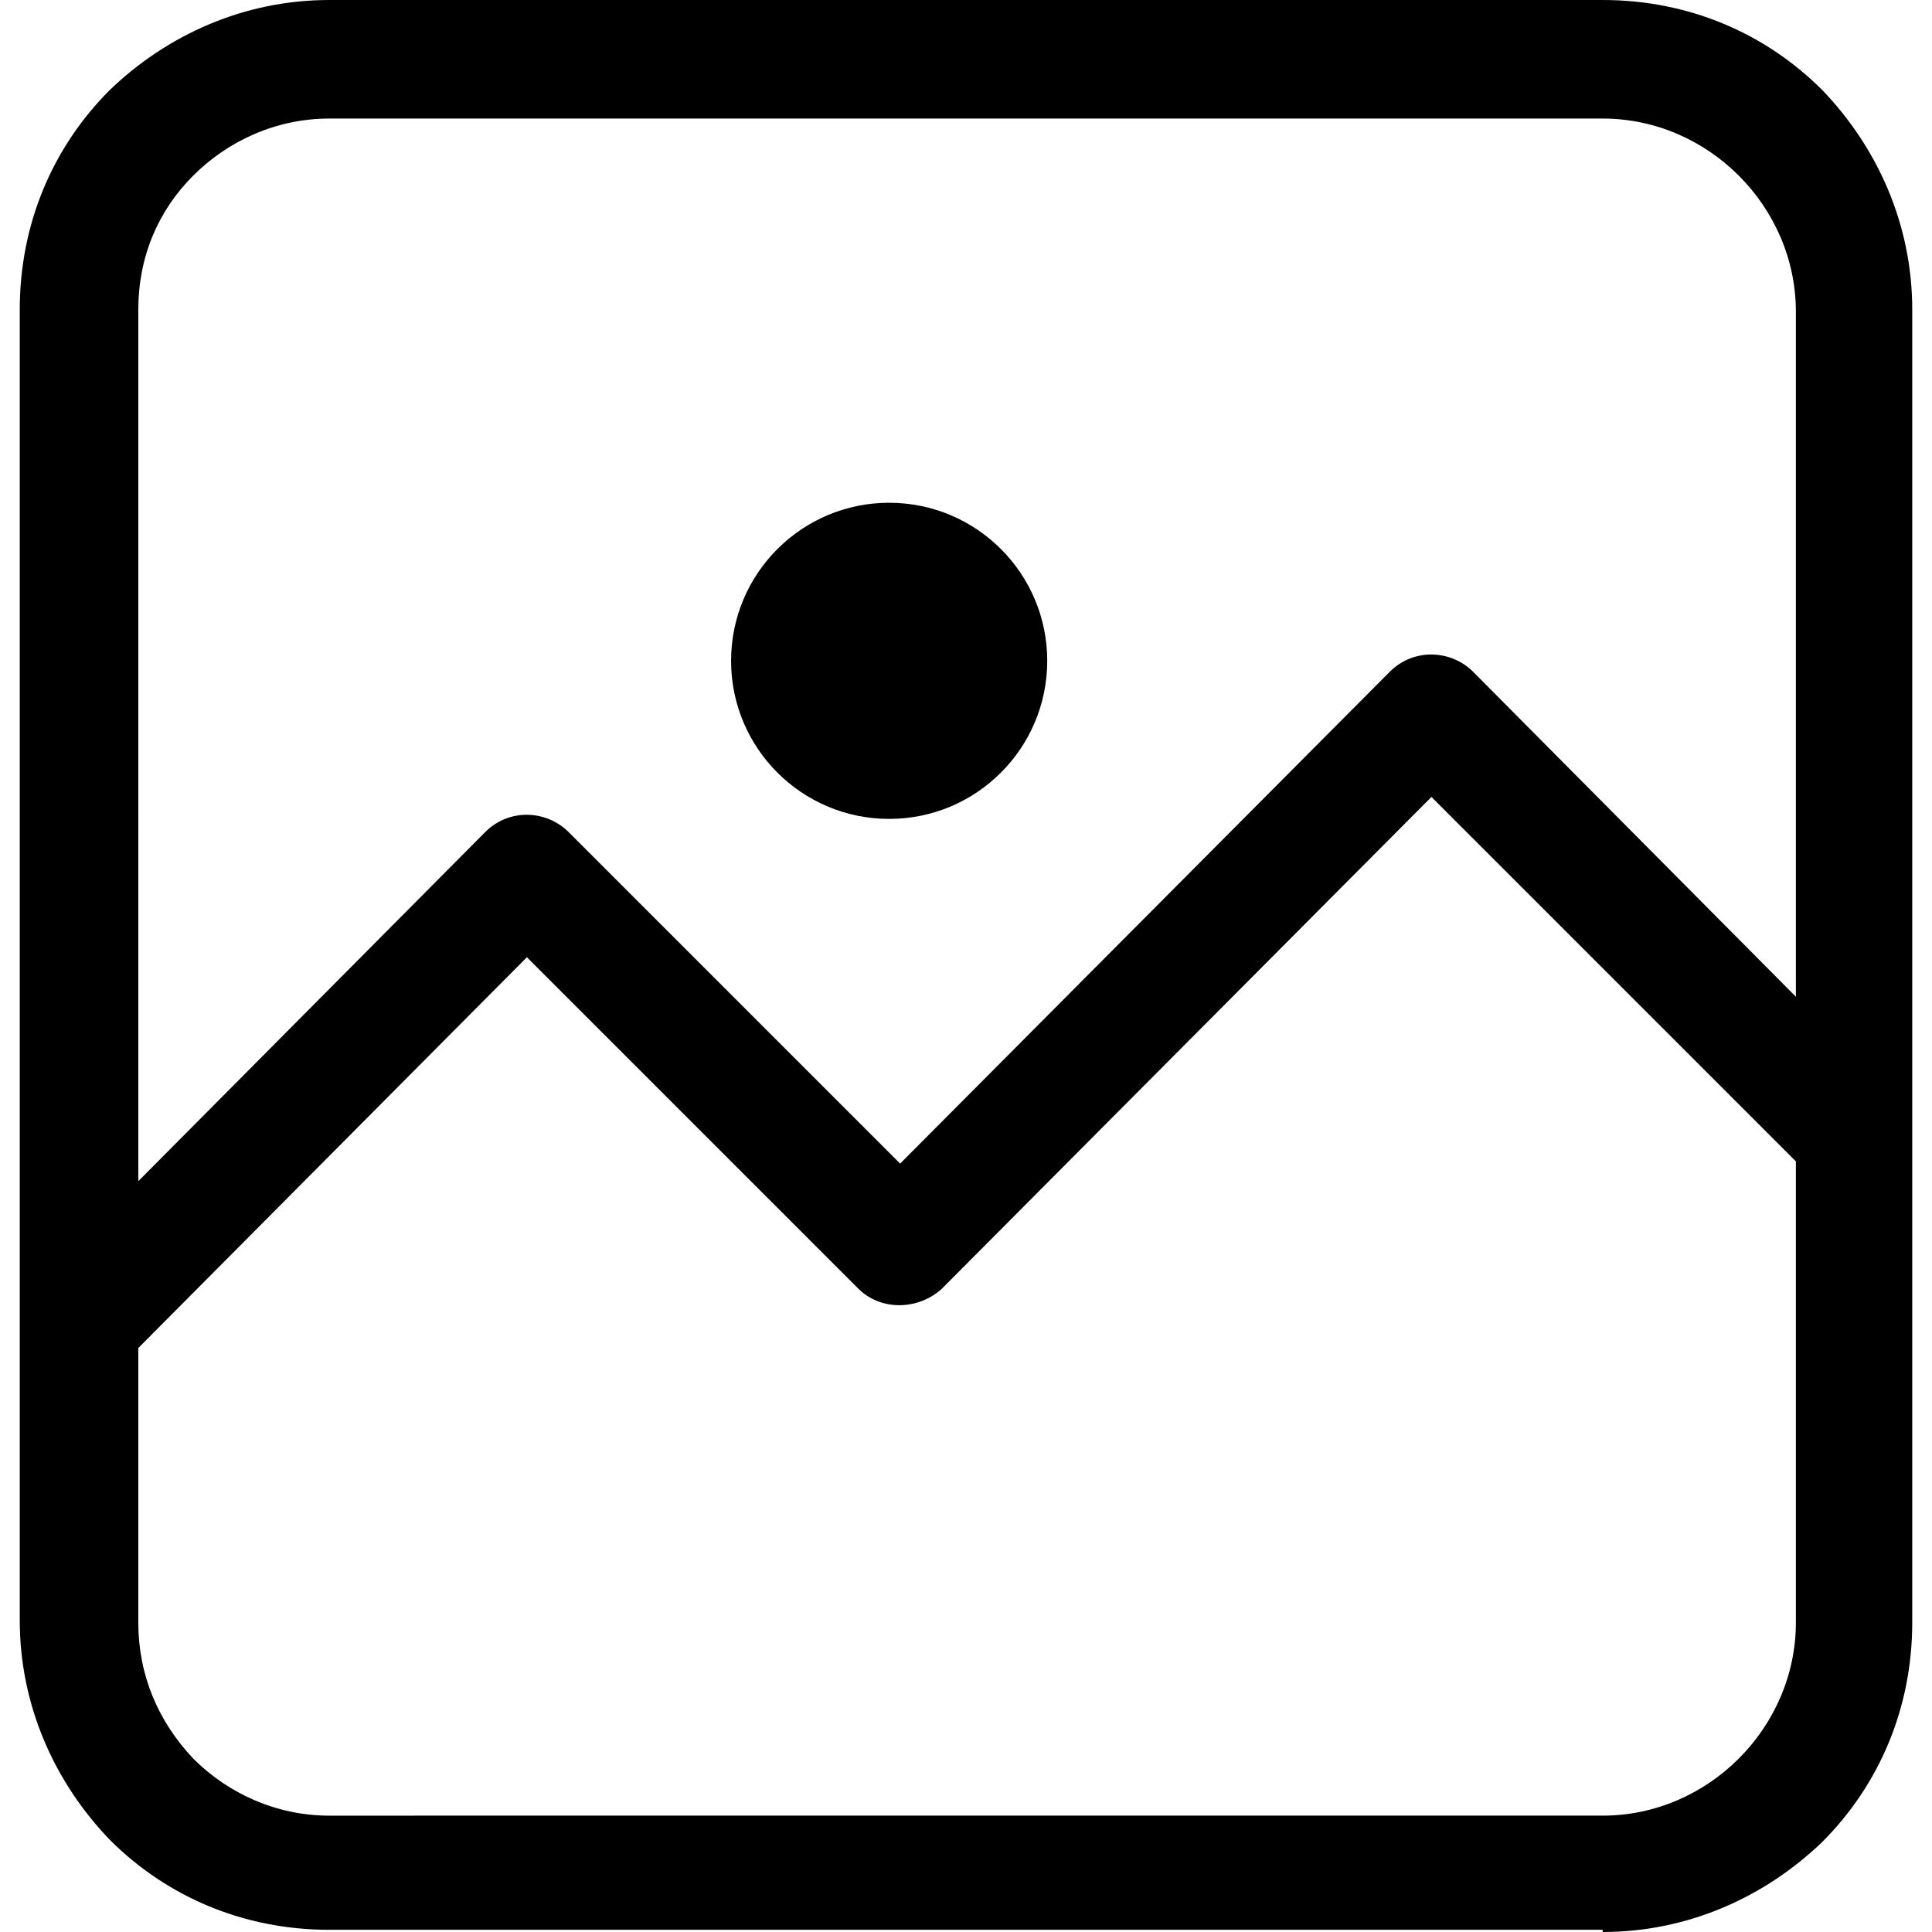 <svg version="1.1" id="Capa_1" xmlns="http://www.w3.org/2000/svg" x="0" y="0" viewBox="0 0 352 352" xml:space="preserve"><path d="M332 16.4C321.6 6 307.6 0 292 0H60C44.4 0 30.4 6.4 20 16.4 9.6 26.8 3.6 40.8 3.6 56.4v238.8c0 15.6 6.4 29.6 16.4 40 10.4 10.4 24.4 16.4 40 16.4h232v.4c15.6 0 29.6-6.4 40-16.4 10.4-10.4 16.4-24.4 16.4-40V56.4c0-15.6-6.4-29.6-16.4-40zm-4.8 242v37.2c0 9.6-4 18.4-10.4 24.8-6.4 6.4-15.2 10.4-24.8 10.4H60c-9.6 0-18.4-4-24.8-10.4-6.4-6.8-10-15.2-10-24.8v-50L96 174.4l60.4 60.4c4 4 10.8 4 15.2 0l89.2-89.6 66.4 66.4v46.8zm0-76.8l-58.8-59.2c-4-4-10.8-4.4-15.2 0L164 212l-60.4-60.4c-4-4-10.8-4.4-15.2 0l-63.2 63.6V56.4c0-9.6 3.6-18 10-24.4 6.4-6.4 15.2-10.4 24.8-10.4h232c9.6 0 18.4 4 24.8 10.4 6.4 6.4 10.4 15.2 10.4 24.8v124.8z"/><circle cx="162" cy="120.4" r="28.8"/></svg>